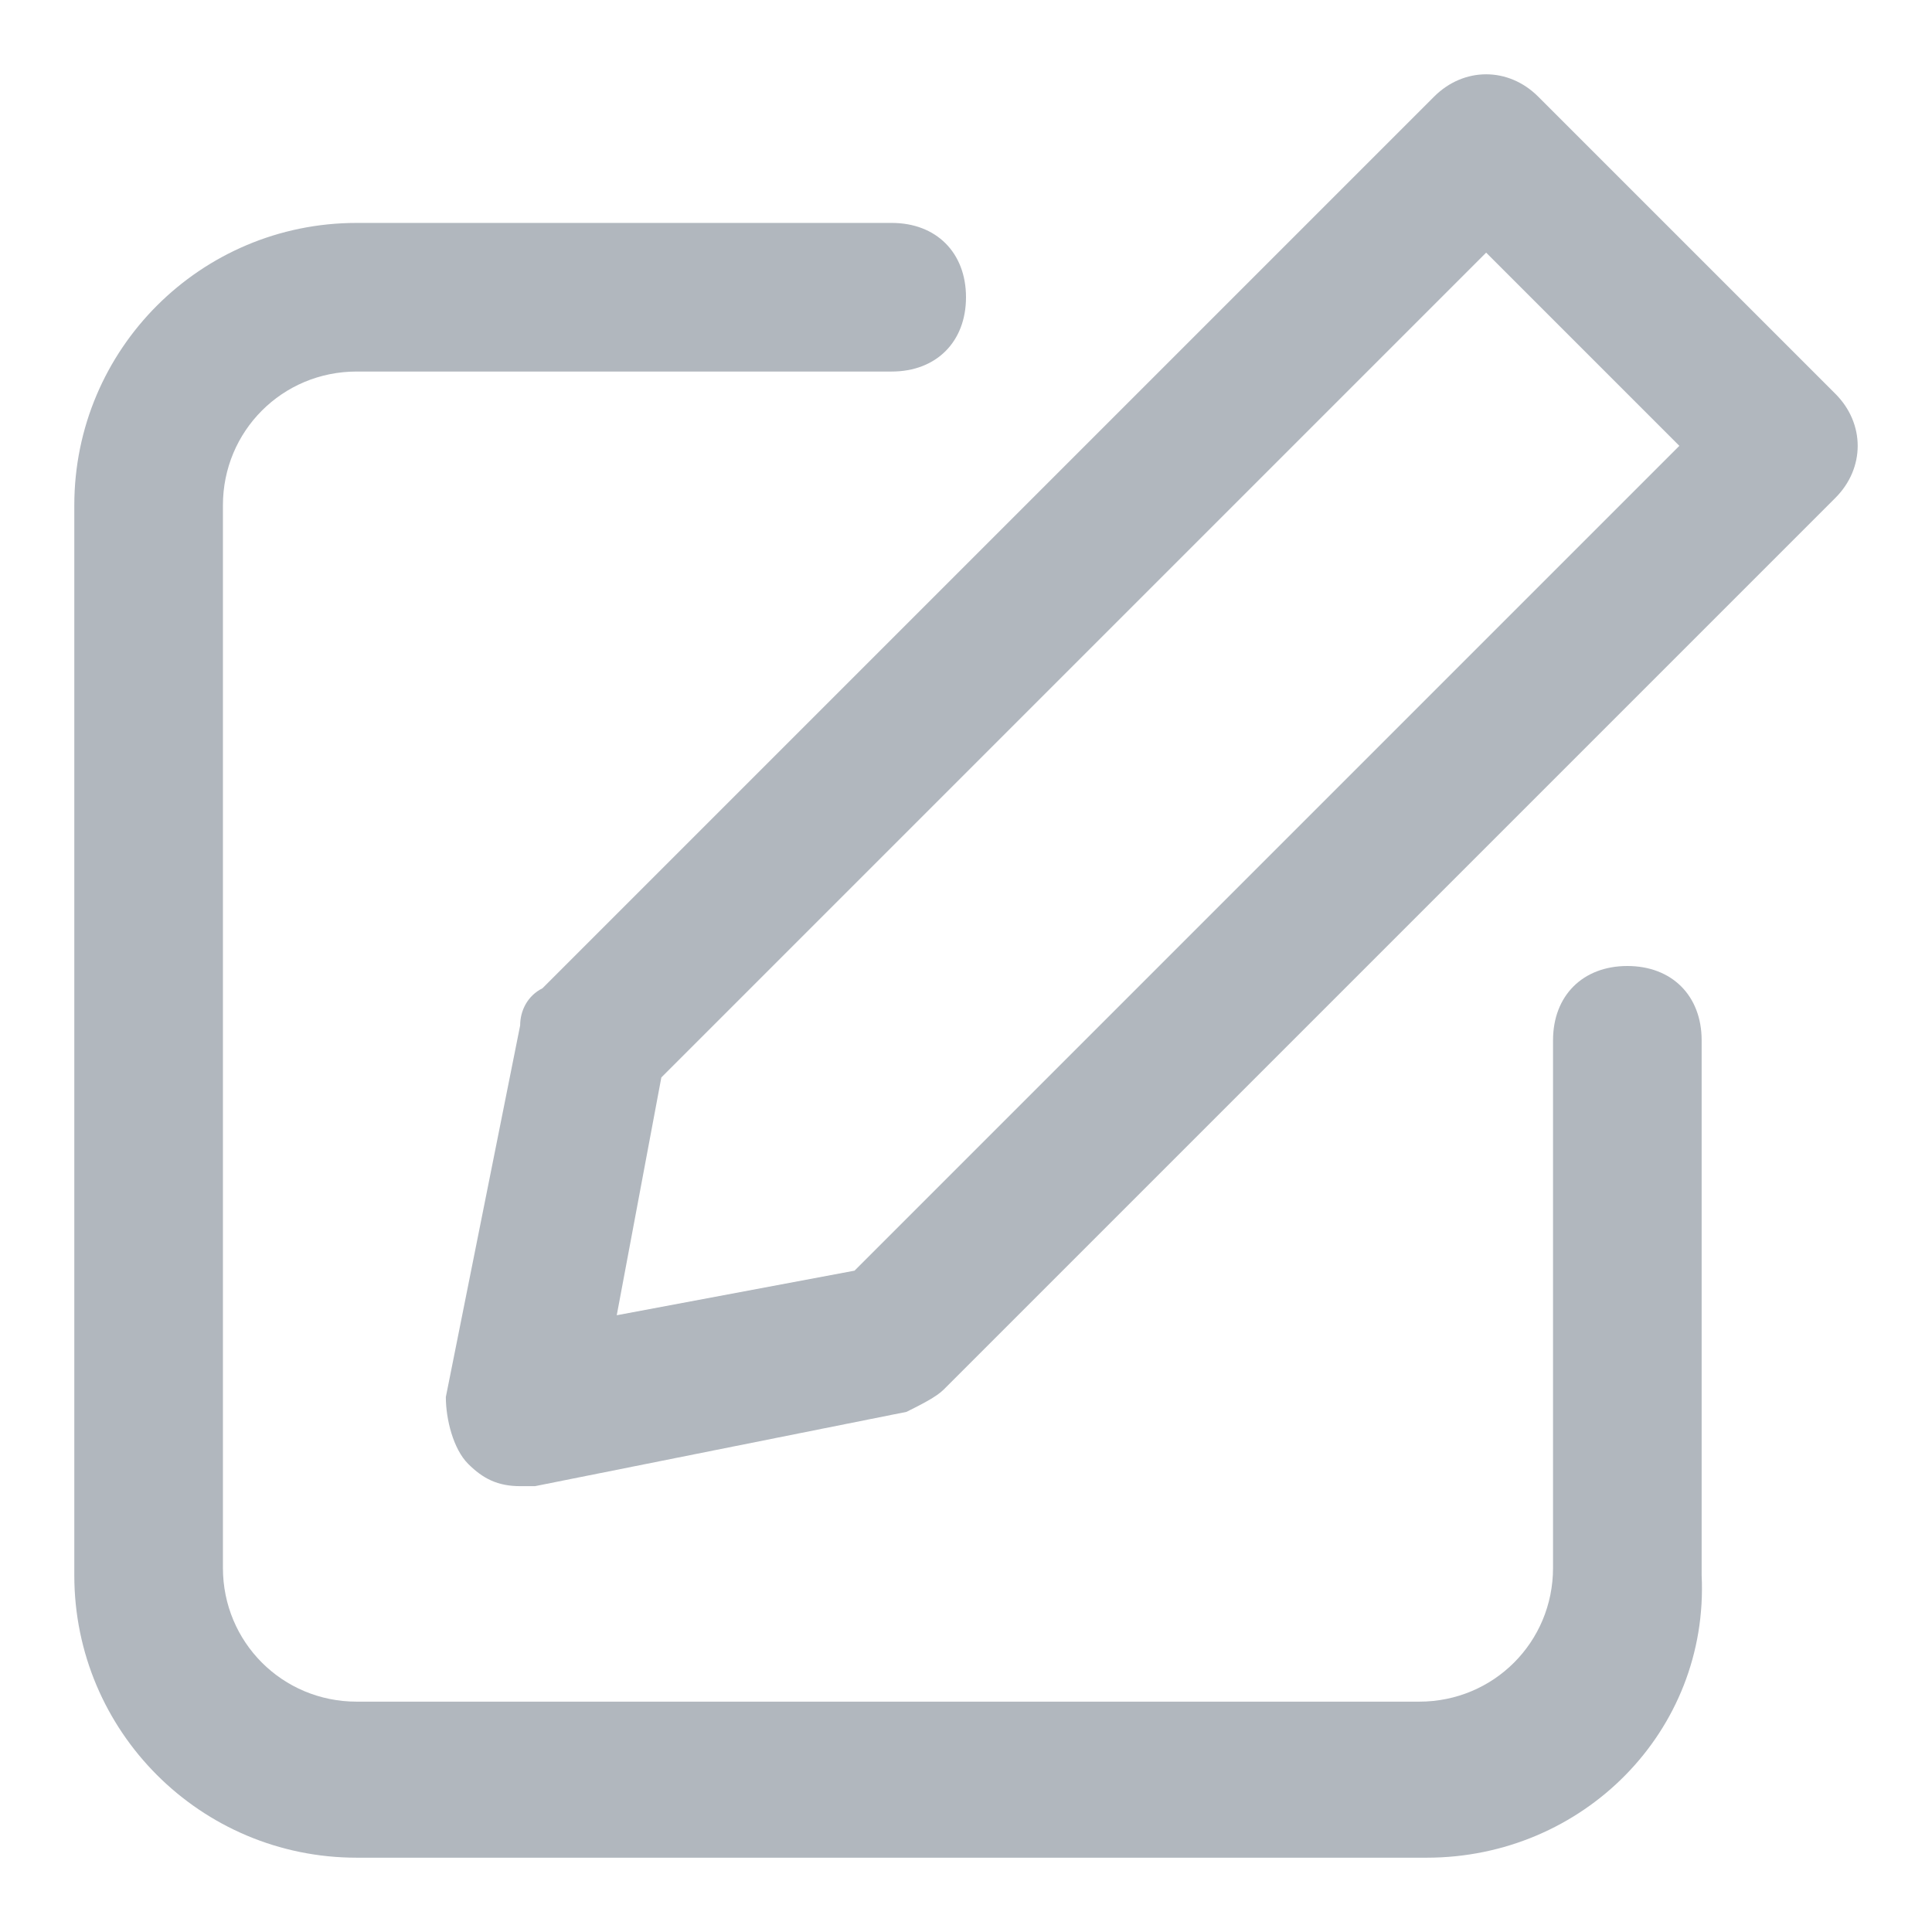 <svg width="26" height="26" viewBox="0 0 26 26" fill="none" xmlns="http://www.w3.org/2000/svg">
<rect width="26" height="26" fill="white"/>
<path fill-rule="evenodd" clip-rule="evenodd" d="M19.2 25H4.8C2.7 25 1 23.3 1 21.2V6.8C1 4.7 2.7 3 4.8 3H12C12.6 3 13 3.4 13 4C13 4.6 12.6 5 12 5H4.8C3.8 5 3 5.8 3 6.8V21.1C3 22.1 3.8 22.9 4.8 22.9H19.1C20.1 22.9 20.9 22.1 20.9 21.1V14C20.9 13.4 21.3 13 21.9 13C22.5 13 22.9 13.4 22.9 14V21.2C23 23.3 21.3 25 19.2 25Z" fill="#B1B7BE"/>
<path fill-rule="evenodd" clip-rule="evenodd" d="M7 20C6.7 20 6.5 19.9 6.3 19.7C6.1 19.5 6 19.1 6 18.8L7 13.8C7 13.6 7.1 13.4 7.3 13.3L19.3 1.3C19.7 0.9 20.3 0.9 20.7 1.3L24.7 5.3C25.1 5.7 25.1 6.3 24.7 6.7L12.7 18.7C12.6 18.8 12.4 18.9 12.2 19L7.2 20C7.1 20 7.1 20 7 20ZM8.9 14.5L8.3 17.7L11.5 17.1L22.6 6L20 3.4L8.9 14.5Z" fill="#B1B7BE"/>
</svg>
